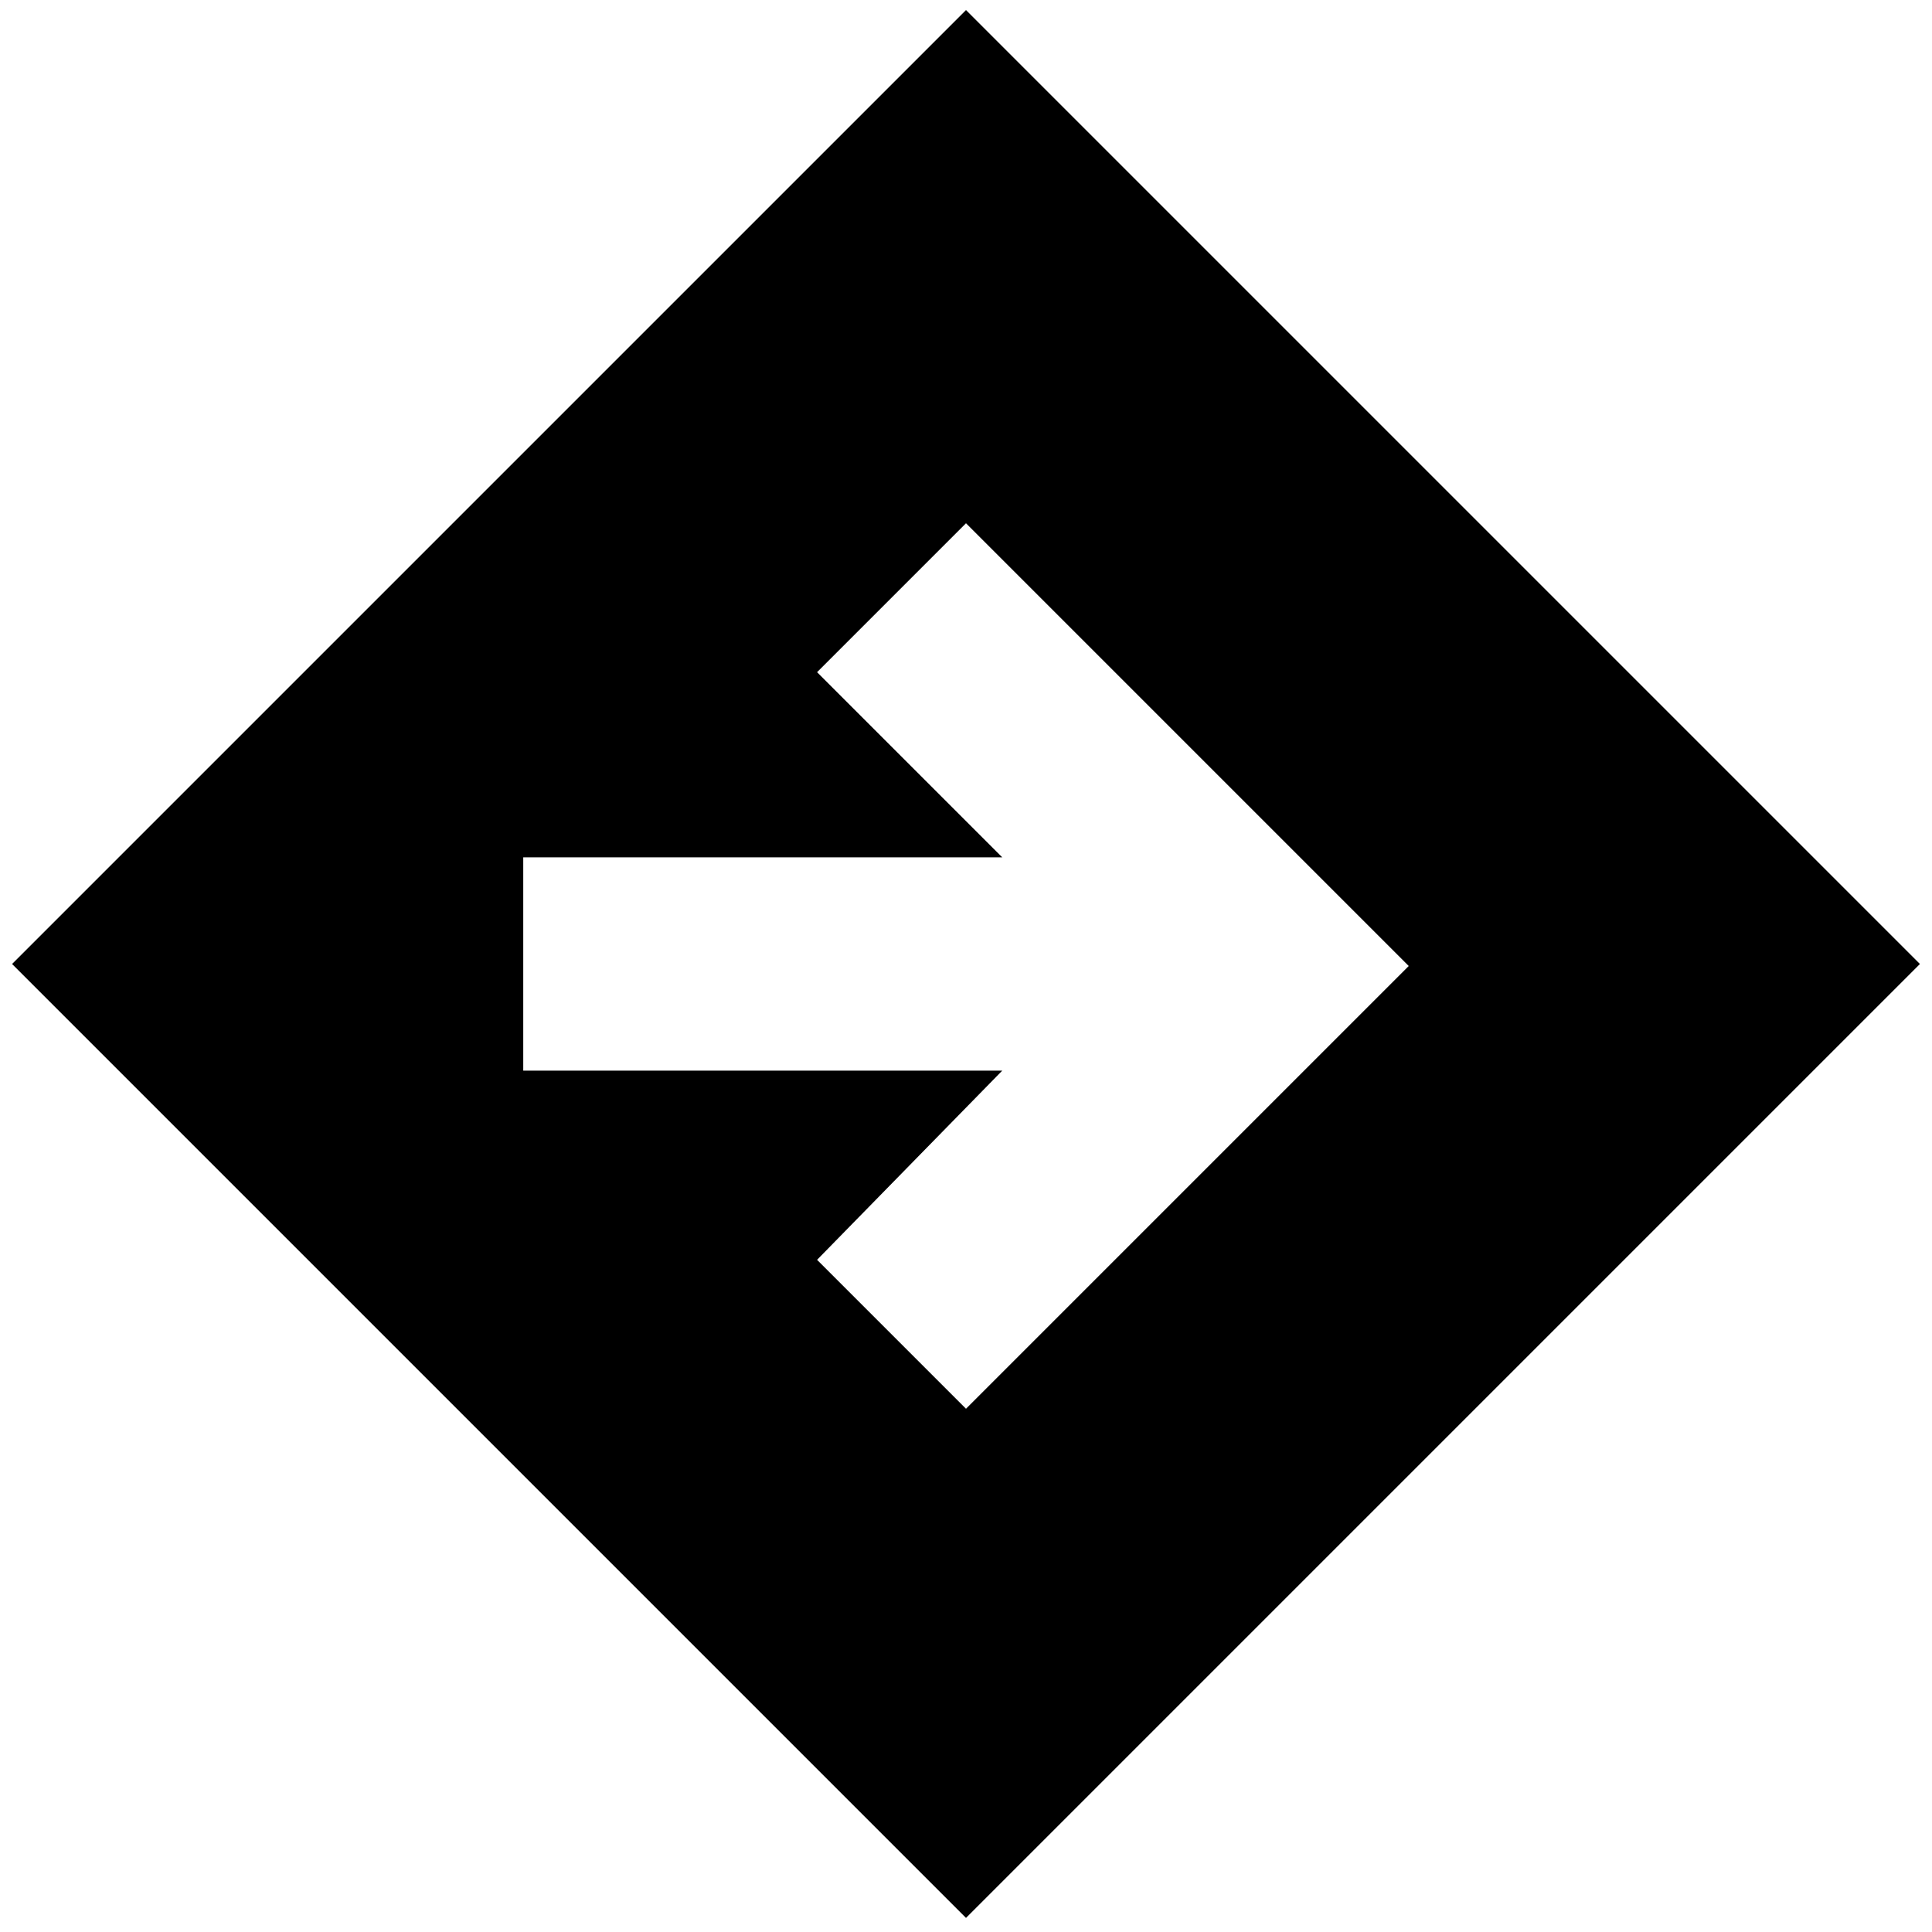 <svg xmlns="http://www.w3.org/2000/svg" height="24" width="24"><path d="M12 23.825 0.15 11.975 12 0.125 23.85 11.975ZM12 17.5 17.5 12 12 6.5 10.15 8.35 12.45 10.65H6.5V13.3H12.45L10.15 15.65Z"/></svg>